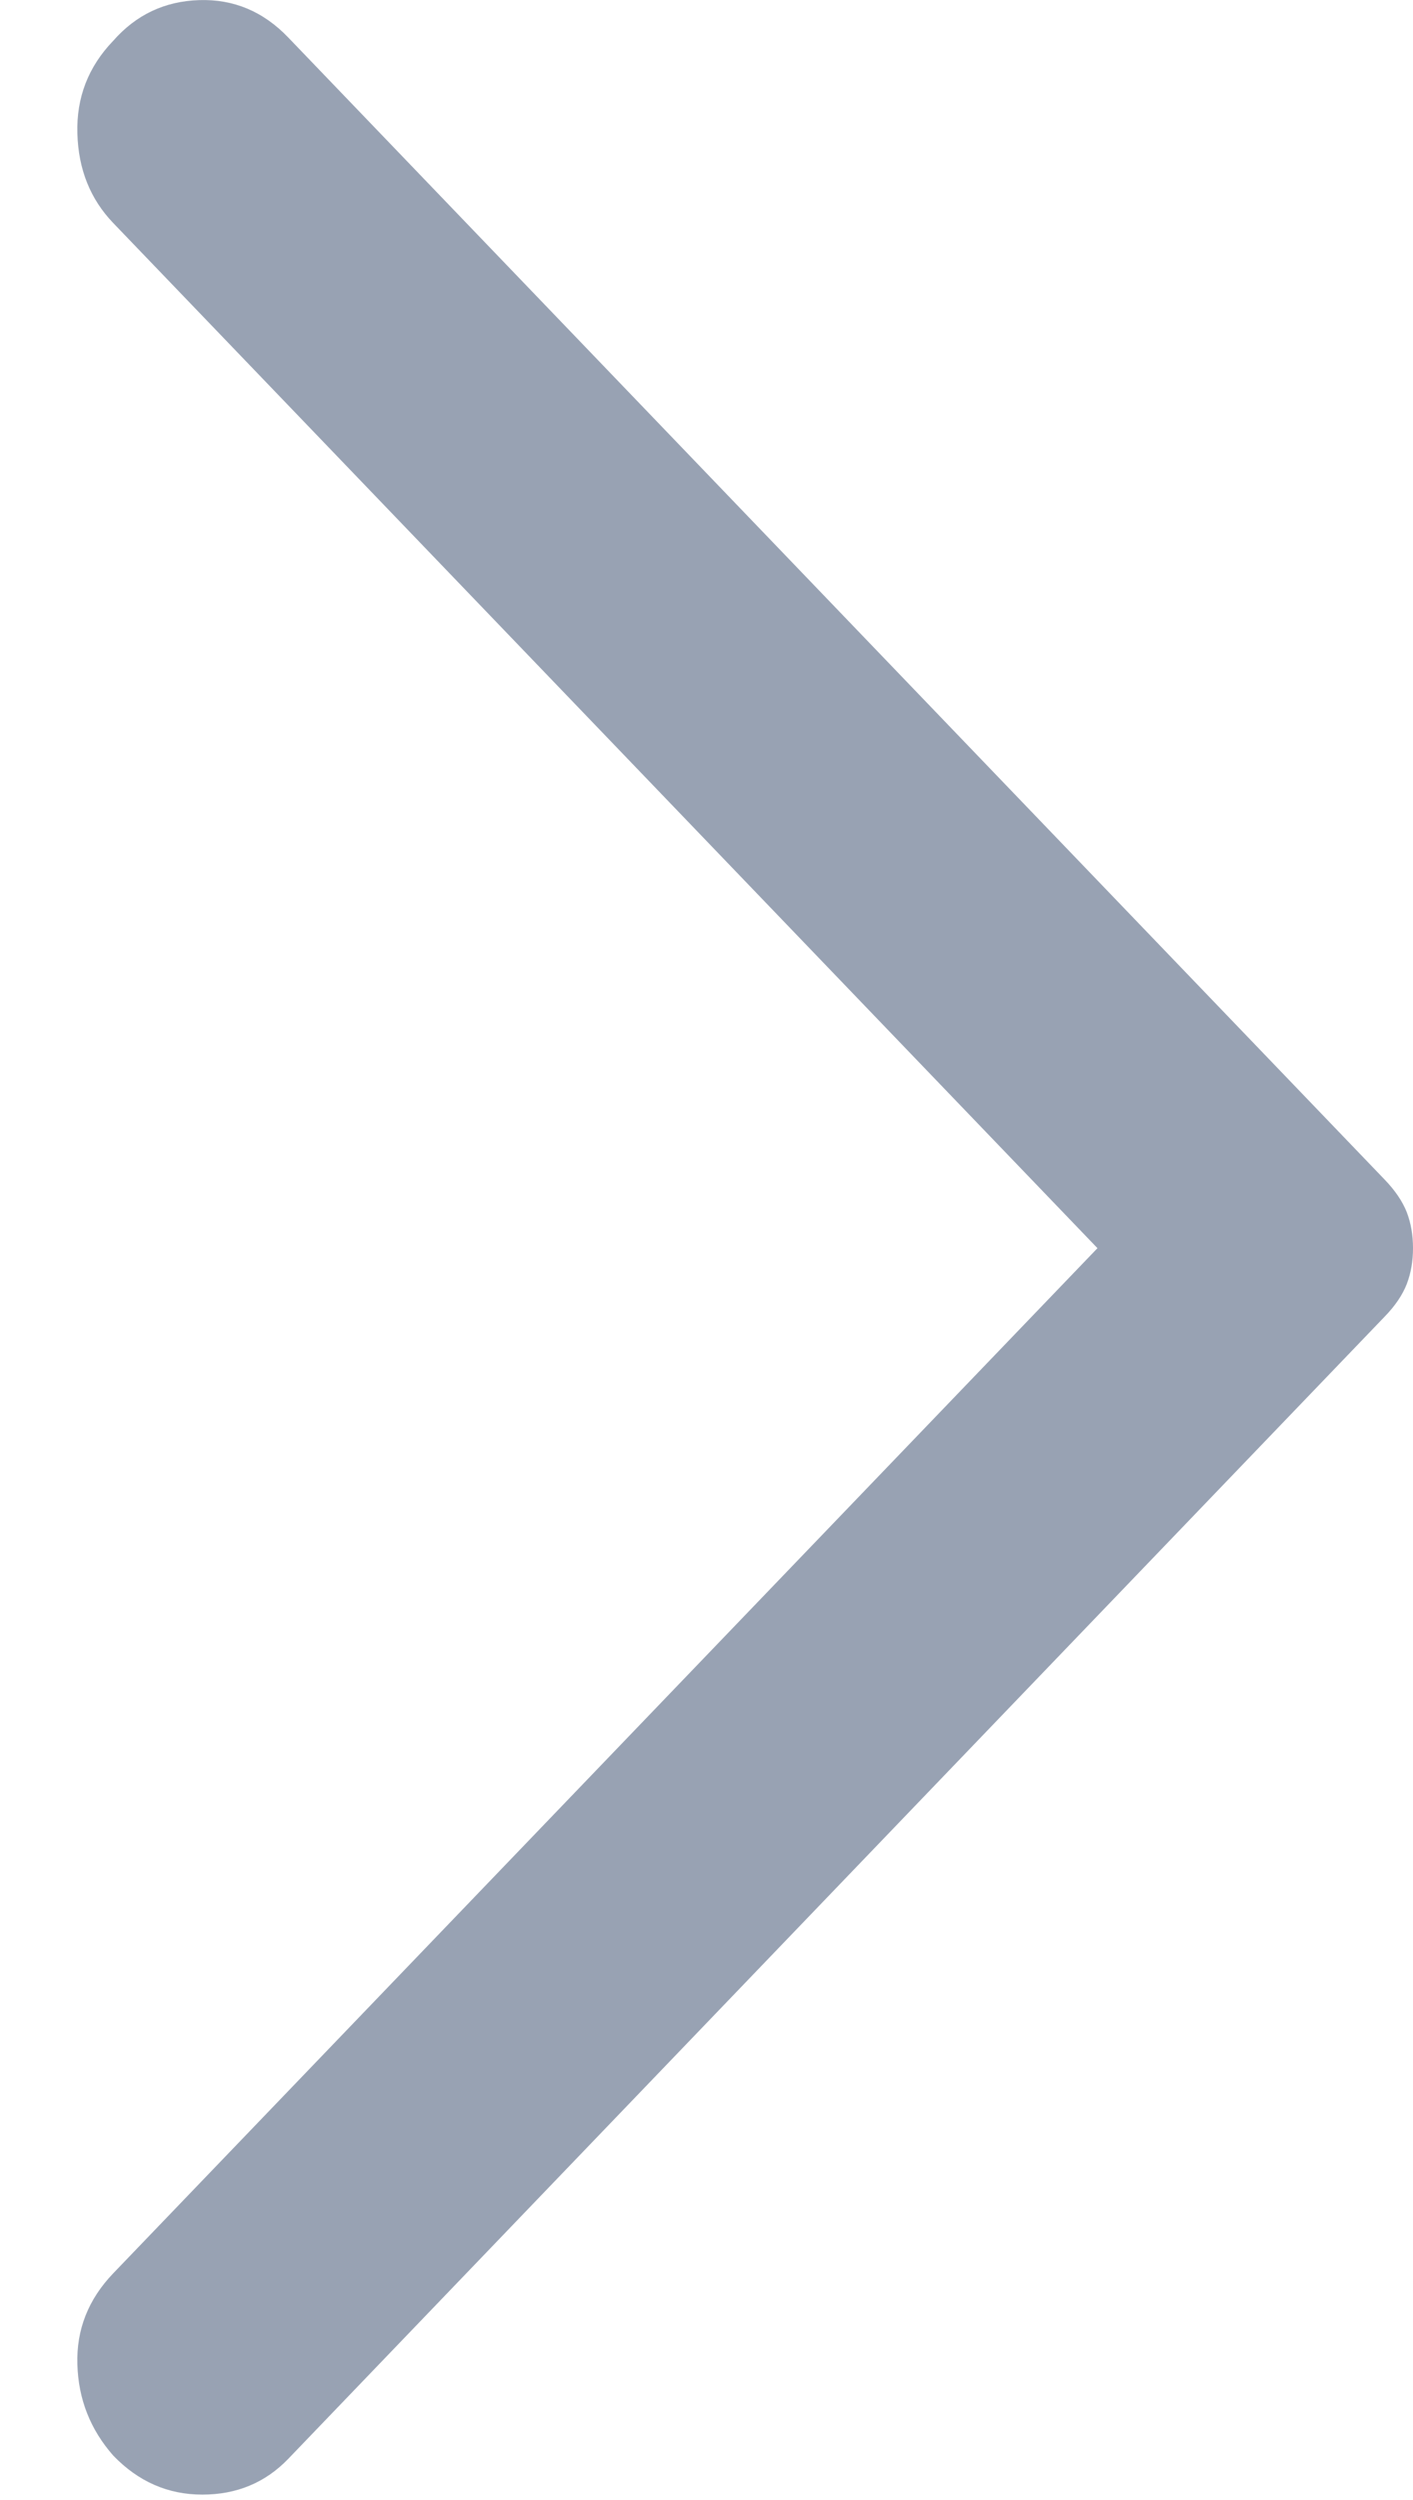 <svg width="13" height="23" viewBox="0 0 13 23" fill="none" xmlns="http://www.w3.org/2000/svg">
<path d="M1.042 22.591C0.831 22.351 0.721 22.072 0.712 21.752C0.702 21.433 0.812 21.154 1.042 20.914L10.097 11.483L1.042 2.052C0.831 1.832 0.721 1.558 0.712 1.228C0.702 0.899 0.812 0.614 1.042 0.375C1.253 0.135 1.516 0.011 1.833 0.001C2.149 -0.009 2.422 0.105 2.652 0.345L12.741 10.854C12.837 10.954 12.904 11.054 12.943 11.153C12.981 11.253 13 11.363 13 11.483C13 11.602 12.981 11.712 12.943 11.812C12.904 11.912 12.837 12.012 12.741 12.111L2.652 22.621C2.441 22.84 2.178 22.95 1.861 22.95C1.545 22.95 1.272 22.83 1.042 22.591V22.591Z" fill="#98A2B3"/>
</svg>
